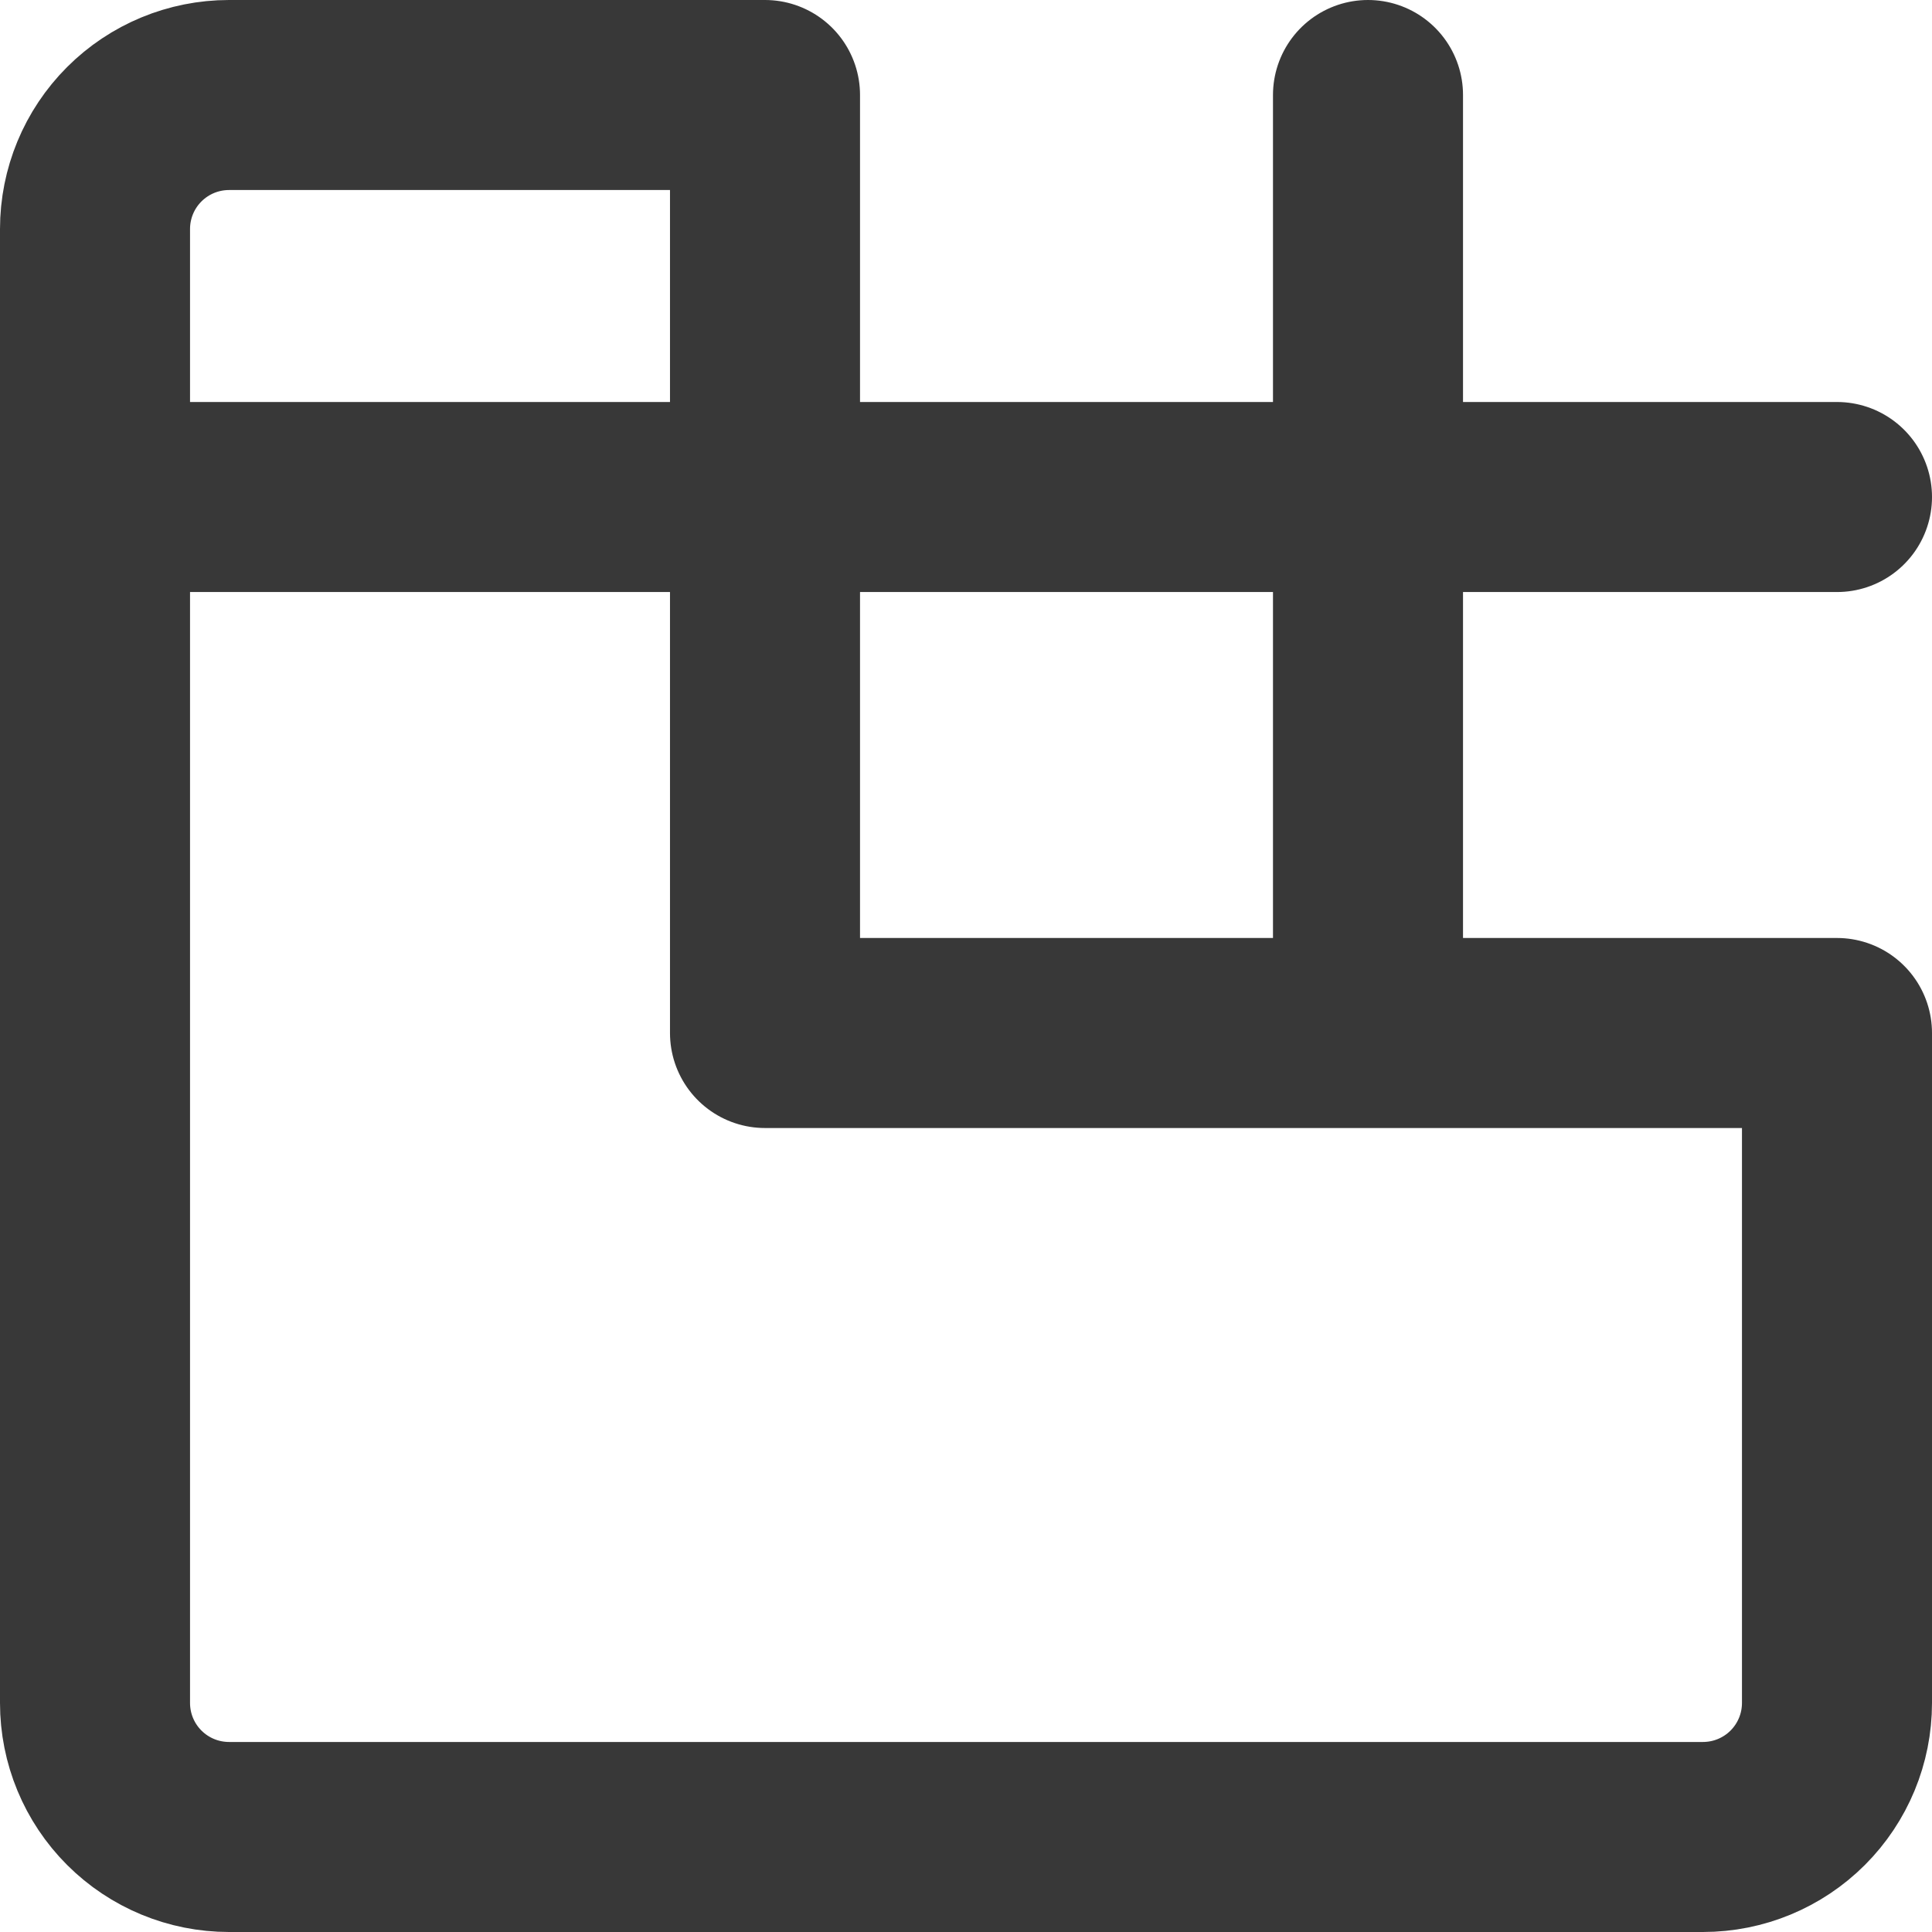 <svg width="122" height="122" viewBox="0 0 122 122" fill="none" xmlns="http://www.w3.org/2000/svg">
<path d="M6 31.385H116M86.385 65.231V6M116 65.231V107.538C116 109.783 115.109 111.935 113.522 113.522C111.935 115.109 109.783 116 107.538 116H14.461C12.217 116 10.065 115.109 8.478 113.522C6.891 111.935 6 109.783 6 107.538V14.461C6 12.217 6.891 10.065 8.478 8.478C10.065 6.891 12.217 6 14.461 6H48.308V65.231H116Z" stroke="#383838" stroke-width="12" stroke-linecap="round" stroke-linejoin="round"/>
</svg>

